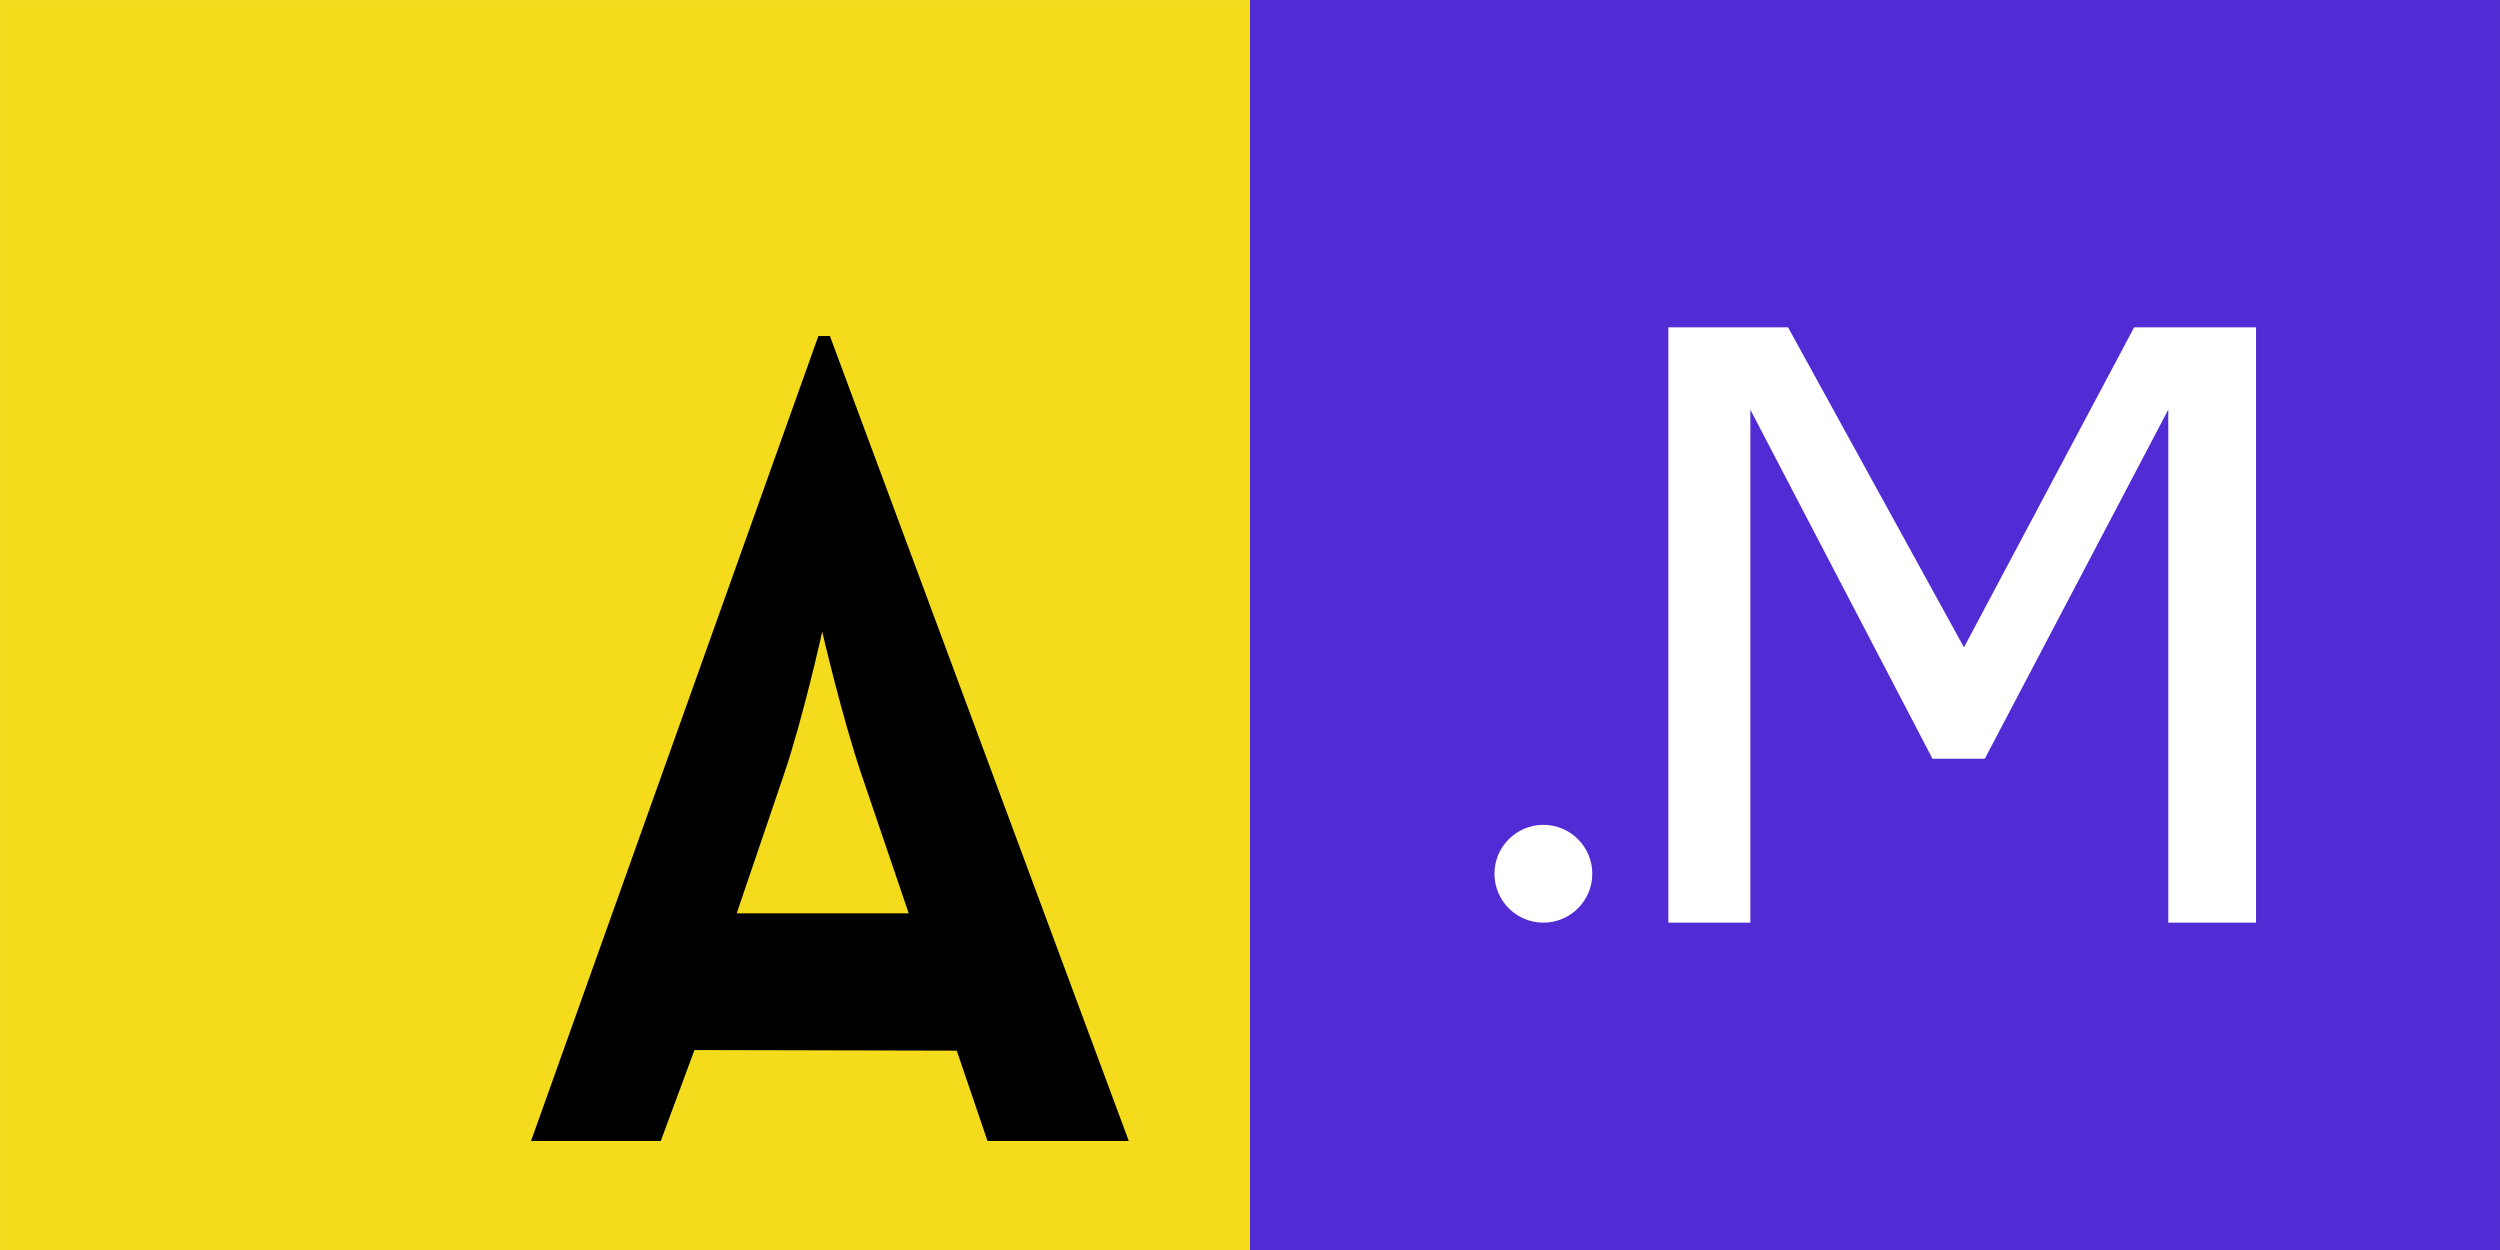 <svg width="1920mm" height="960mm" version="1.1" viewBox="0 0 1920 960" xmlns="http://www.w3.org/2000/svg">
 <rect x="0" y="0" width="1920" height="960" fill="#808080" stroke="none"/>
 <g transform="matrix(7.111 0 0 7.111 565.32 -1525.3)">
  <rect x="55.502" y="214.5" width="135" height="135" fill="#512bd4"/>
  <g transform="translate(1.72,-1.205)" fill="#fff">
   <g transform="scale(1.053 .95)" stroke-width="2.327" aria-label="M">
    <path d="m154.26 331.95h-9v-58.319l-18.819 39.683h-5.364l-18.682-39.683v58.319h-8.409v-67.683h12.273l18.046 36.384 17.455-36.384h12.5z" fill="#fff" stroke-width="2.327"/>
   </g>
   <circle cx="85.469" cy="310.07" r="5.282"/>
  </g>
 </g>
 <path d="m0.029 0.042h960v960h-960z" fill="#f4dc1c" stroke-width="7.111"/>
 <g transform="scale(.905 1.105)" stroke-width="20.39" aria-label="A">
  <path d="m450.64 793.02h110.1l28.595-63.222 222.6 0.423 26.098 62.799h119.89l-253.64-559.48h-9.787zm174.53-158.22 39.963-96.238c16.311-39.148 32.623-99.5 32.623-99.5s17.127 60.352 33.438 99.5l39.963 96.238z" color="#000000" color-rendering="auto" dominant-baseline="auto" image-rendering="auto" shape-rendering="auto" solid-color="#000000" stop-color="#000000" style="font-feature-settings:normal;font-variant-alternates:normal;font-variant-caps:normal;font-variant-east-asian:normal;font-variant-ligatures:normal;font-variant-numeric:normal;font-variant-position:normal;font-variation-settings:normal;inline-size:0;isolation:auto;mix-blend-mode:normal;shape-margin:0;shape-padding:0;text-decoration-color:#000000;text-decoration-line:none;text-decoration-style:solid;text-indent:0;text-orientation:mixed;text-transform:none;white-space:normal"/>
 </g>
</svg>
